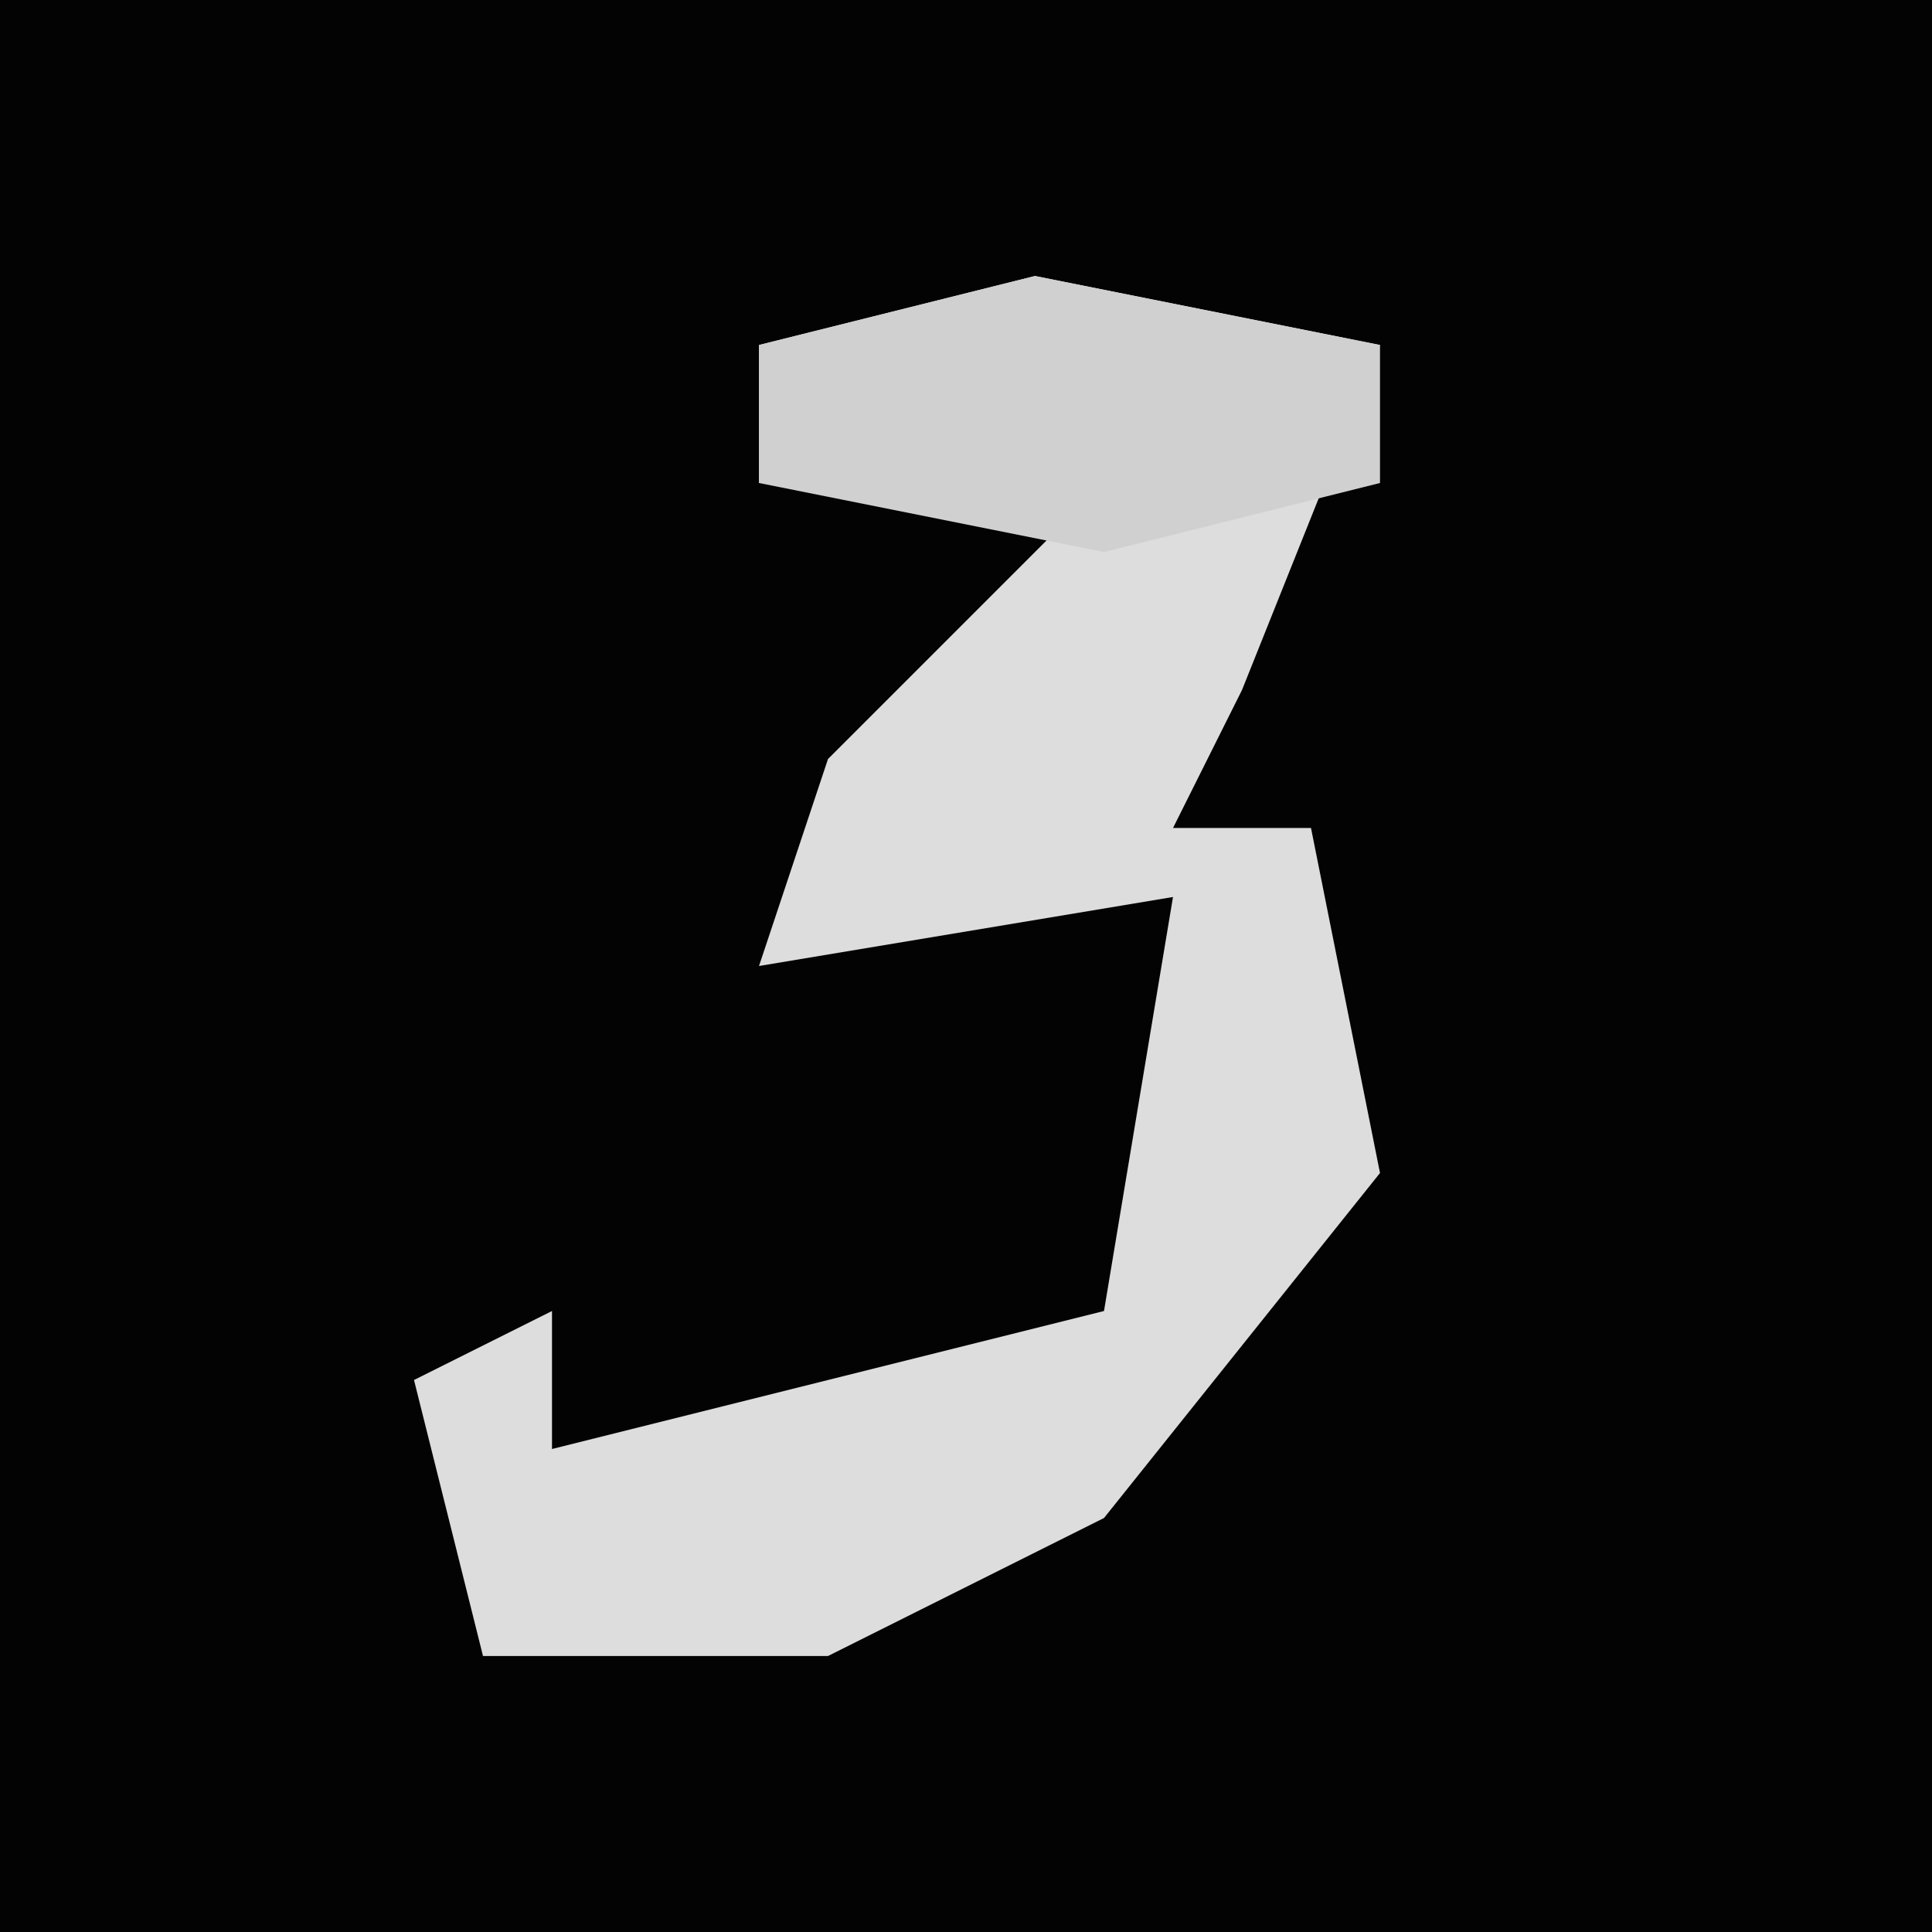 <?xml version="1.0" encoding="UTF-8"?>
<svg version="1.1" xmlns="http://www.w3.org/2000/svg" width="28" height="28">
<path d="M0,0 L28,0 L28,28 L0,28 Z " fill="#030303" transform="translate(0,0)"/>
<path d="M0,0 L5,1 L3,6 L2,8 L4,8 L5,13 L1,18 L-3,20 L-8,20 L-9,16 L-7,15 L-7,17 L1,15 L2,9 L-4,10 L-3,7 L1,3 L-4,3 L-4,1 Z " fill="#DDDDDD" transform="translate(15,4)"/>
<path d="M0,0 L5,1 L5,3 L1,4 L-4,3 L-4,1 Z " fill="#D0D0D0" transform="translate(15,4)"/>
</svg>
